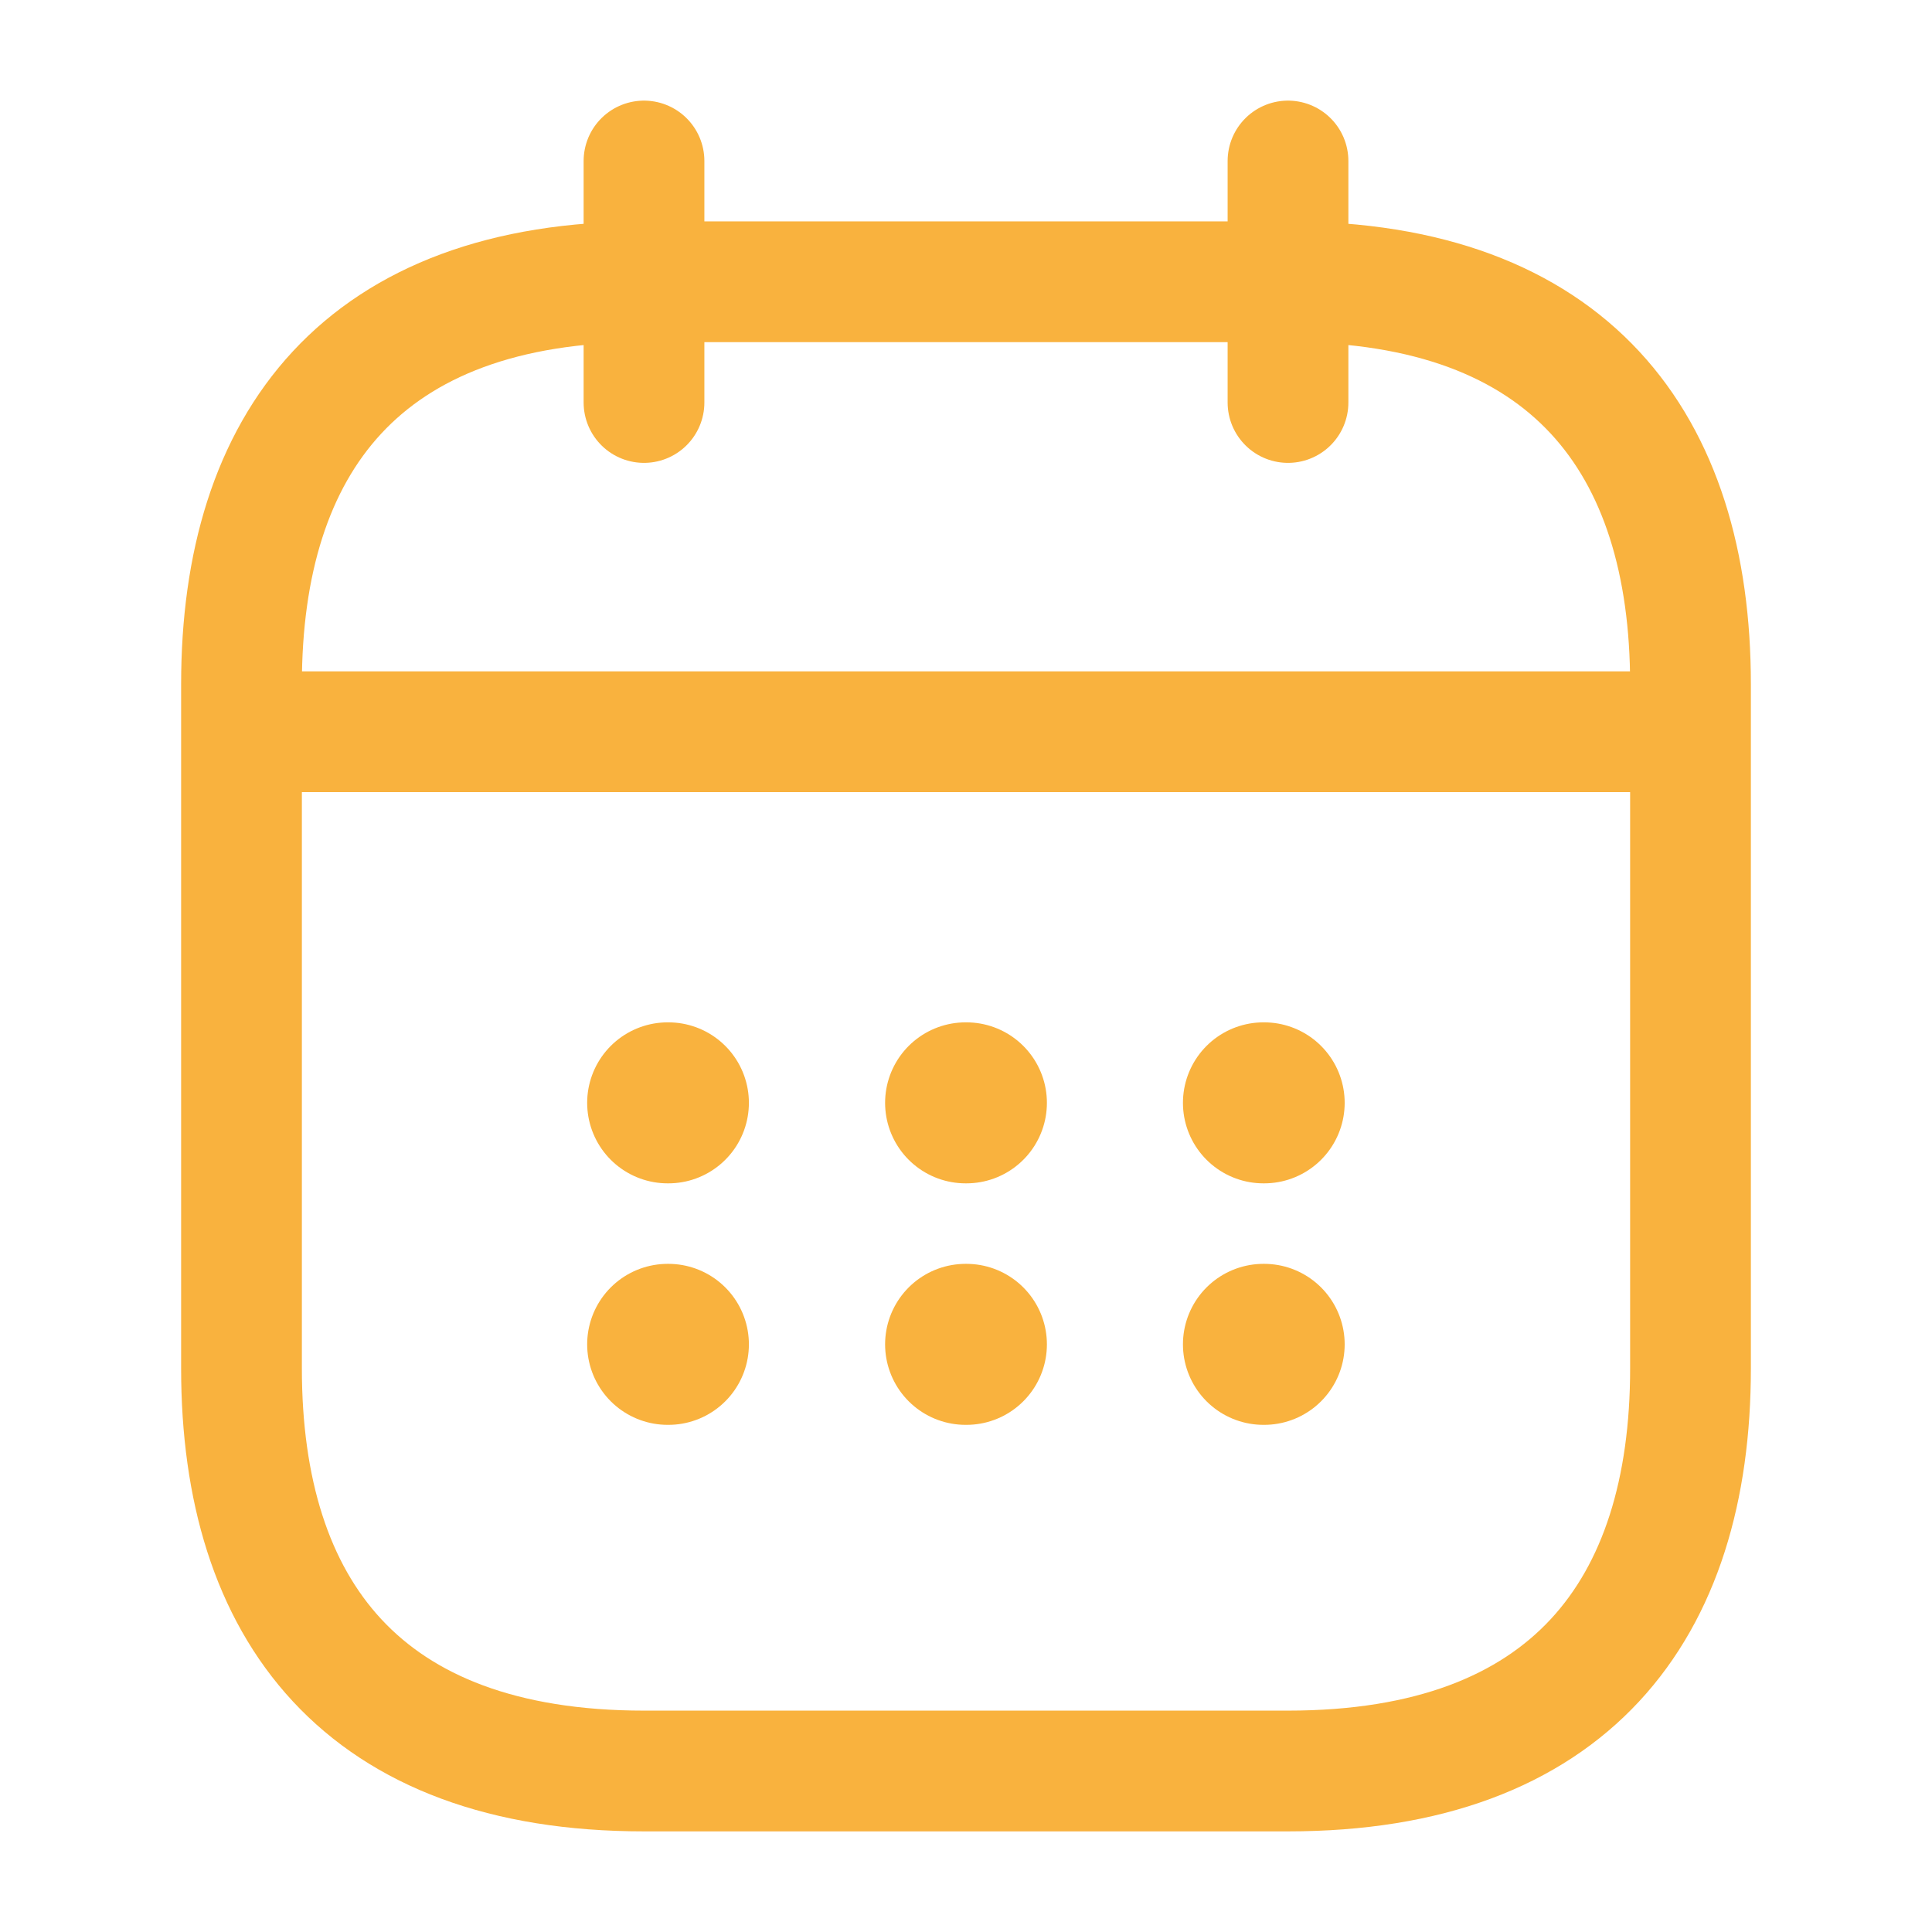 <svg width="24" height="24" viewBox="0 0 24 24" fill="none" xmlns="http://www.w3.org/2000/svg">
<path d="M8 2V5" stroke="#F9B23E" stroke-width="1.5" stroke-miterlimit="10" stroke-linecap="round" stroke-linejoin="round"/>
<path d="M16 2V5" stroke="#F9B23E" stroke-width="1.5" stroke-miterlimit="10" stroke-linecap="round" stroke-linejoin="round"/>
<path d="M3.5 9.09H20.5" stroke="#F9B23E" stroke-width="1.5" stroke-miterlimit="10" stroke-linecap="round" stroke-linejoin="round"/>
<path d="M21 8.5V17C21 20 19.5 22 16 22H8C4.5 22 3 20 3 17V8.5C3 5.5 4.5 3.5 8 3.5H16C19.5 3.5 21 5.5 21 8.5Z" stroke="#F9B23E" stroke-width="1.5" stroke-miterlimit="10" stroke-linecap="round" stroke-linejoin="round"/>
<path d="M15.695 13.7H15.704" stroke="#F9B23E" stroke-width="2" stroke-linecap="round" stroke-linejoin="round"/>
<path d="M15.695 16.7H15.704" stroke="#F9B23E" stroke-width="2" stroke-linecap="round" stroke-linejoin="round"/>
<path d="M11.995 13.7H12.005" stroke="#F9B23E" stroke-width="2" stroke-linecap="round" stroke-linejoin="round"/>
<path d="M11.995 16.7H12.005" stroke="#F9B23E" stroke-width="2" stroke-linecap="round" stroke-linejoin="round"/>
<path d="M8.294 13.7H8.303" stroke="#F9B23E" stroke-width="2" stroke-linecap="round" stroke-linejoin="round"/>
<path d="M8.294 16.7H8.303" stroke="#F9B23E" stroke-width="2" stroke-linecap="round" stroke-linejoin="round"/>
</svg>
